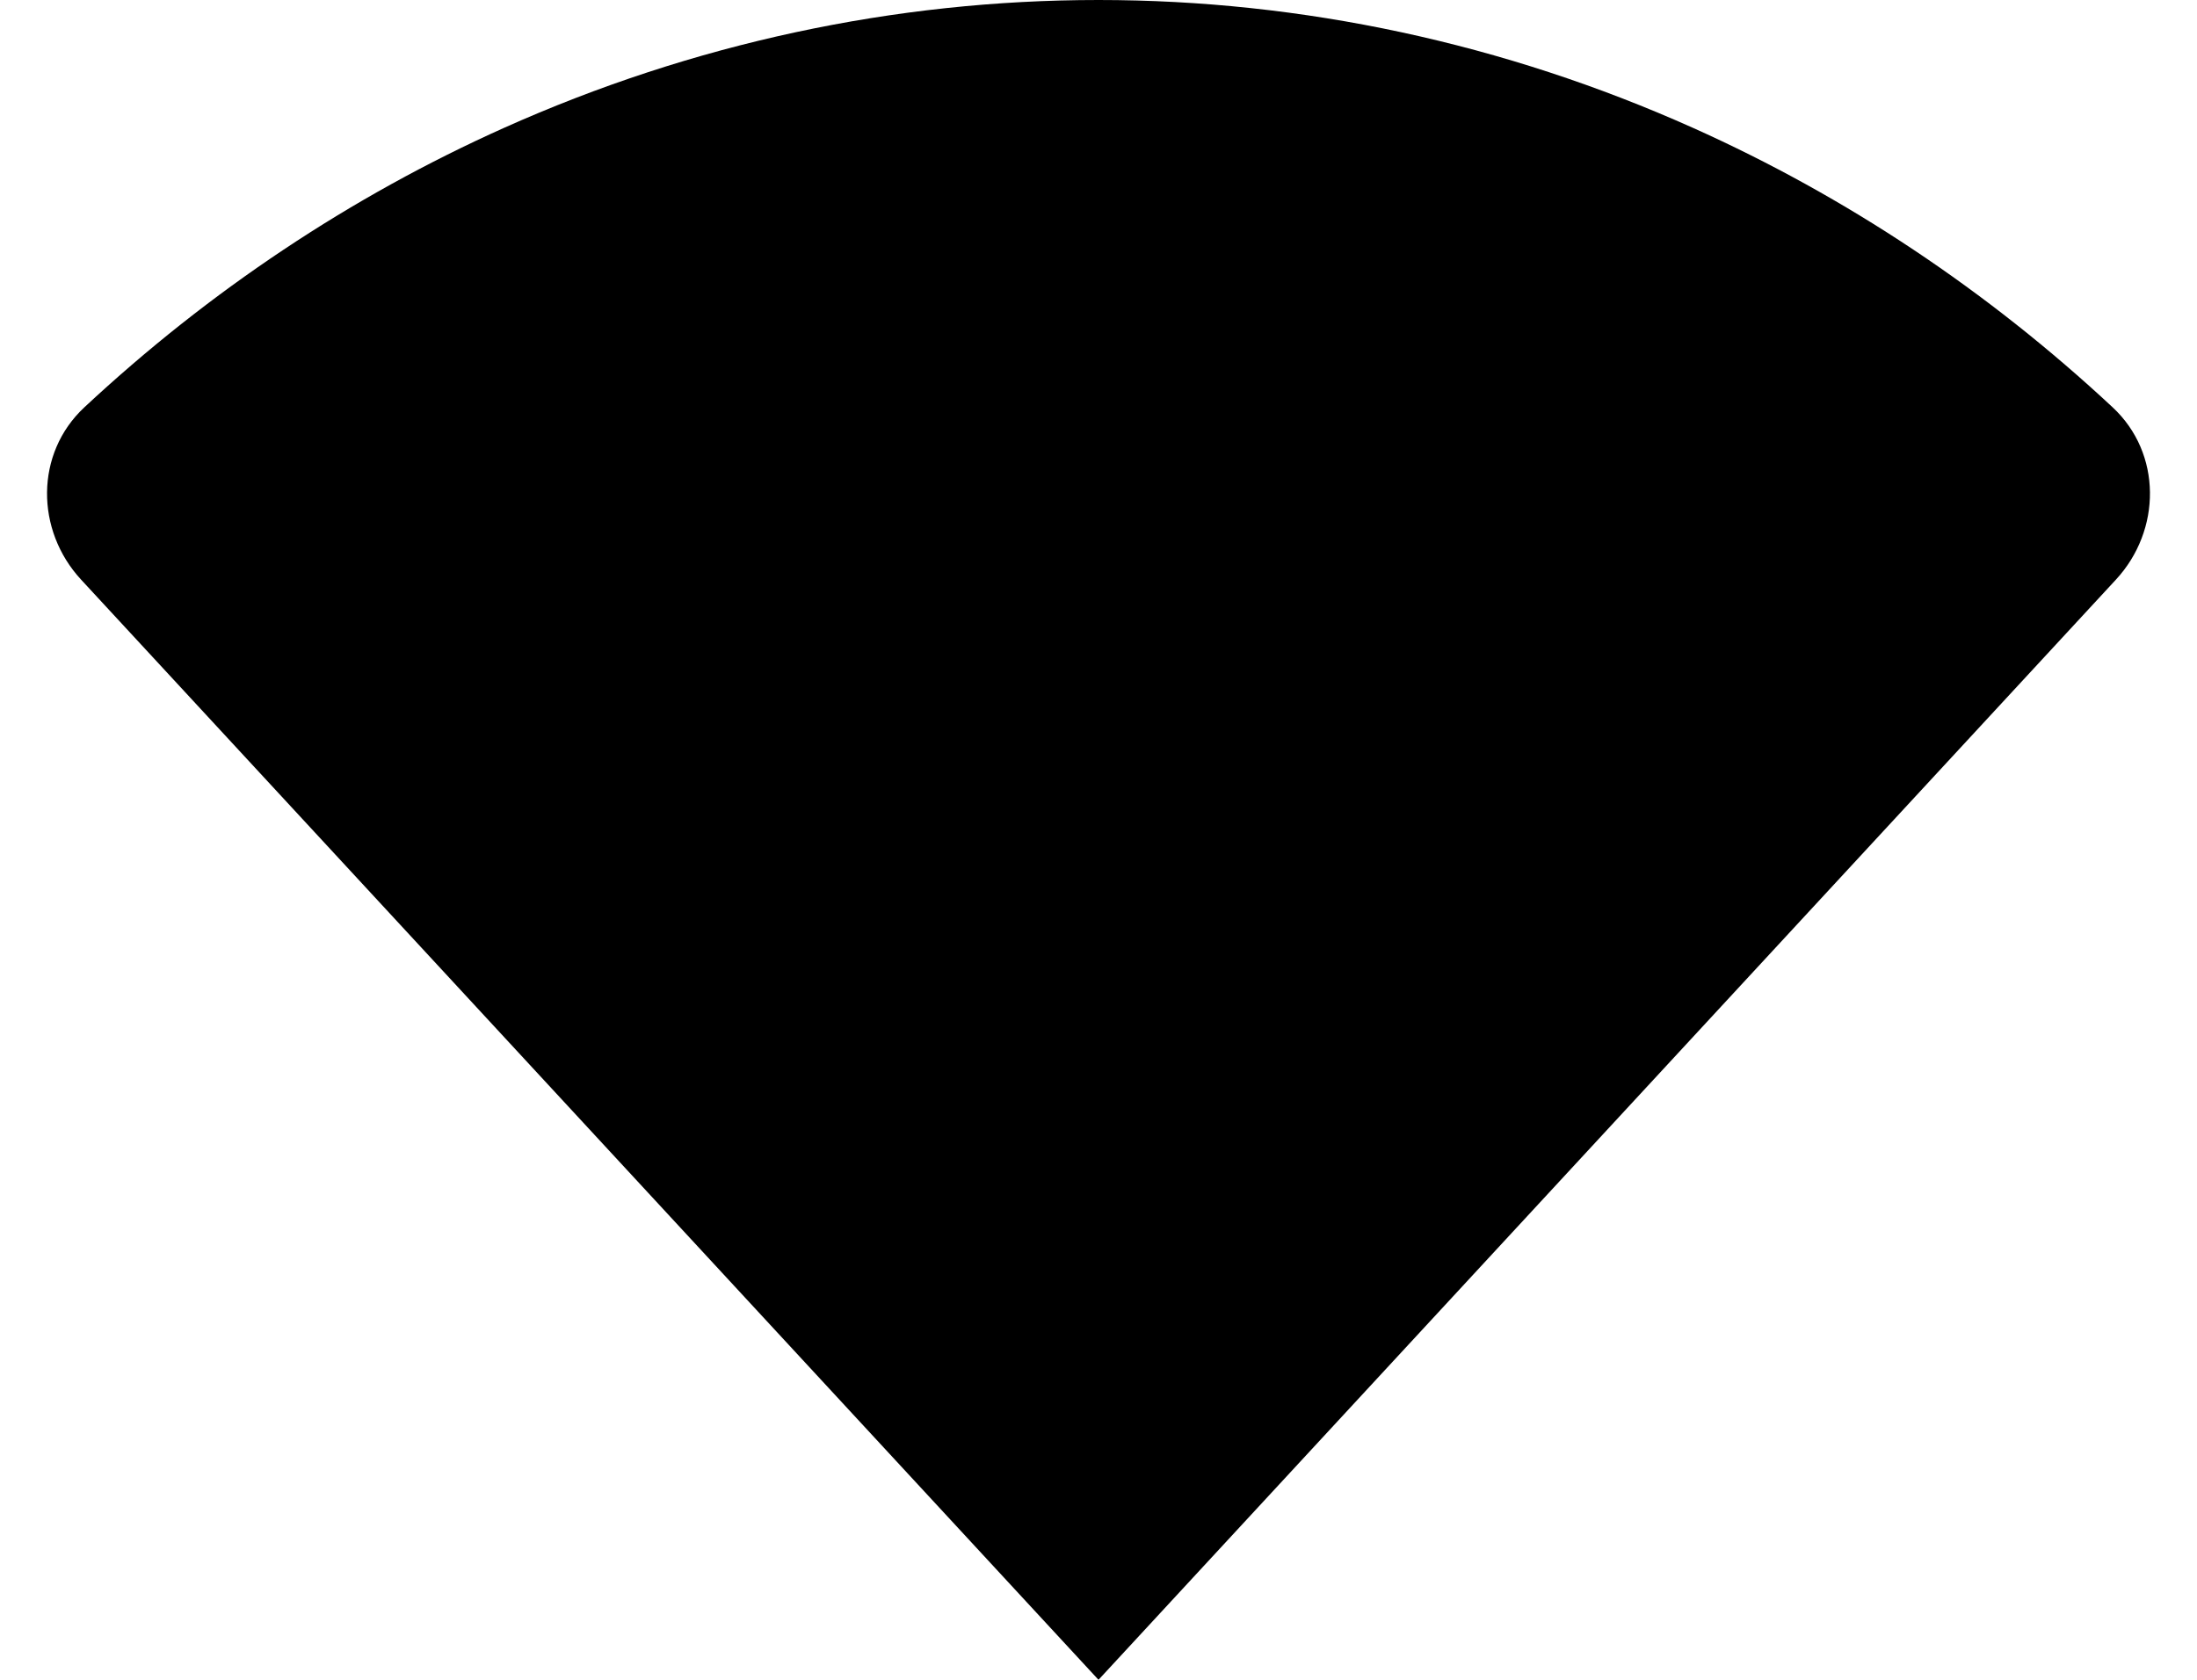 <svg width="34" height="26" viewBox="0 0 34 26" fill="none" xmlns="http://www.w3.org/2000/svg" xmlns:xlink="http://www.w3.org/1999/xlink">
<path d="M32.744,8.973C33.453,8.207 33.459,7.017 32.695,6.305C30.76,4.501 28.568,3.04 26.2,1.979C23.283,0.673 20.157,0 17,0C13.843,0 10.717,0.673 7.8,1.979C5.432,3.04 3.24,4.501 1.305,6.305C0.541,7.017 0.547,8.207 1.256,8.973L17,26L32.744,8.973Z" fill="#000000"/>
</svg>
